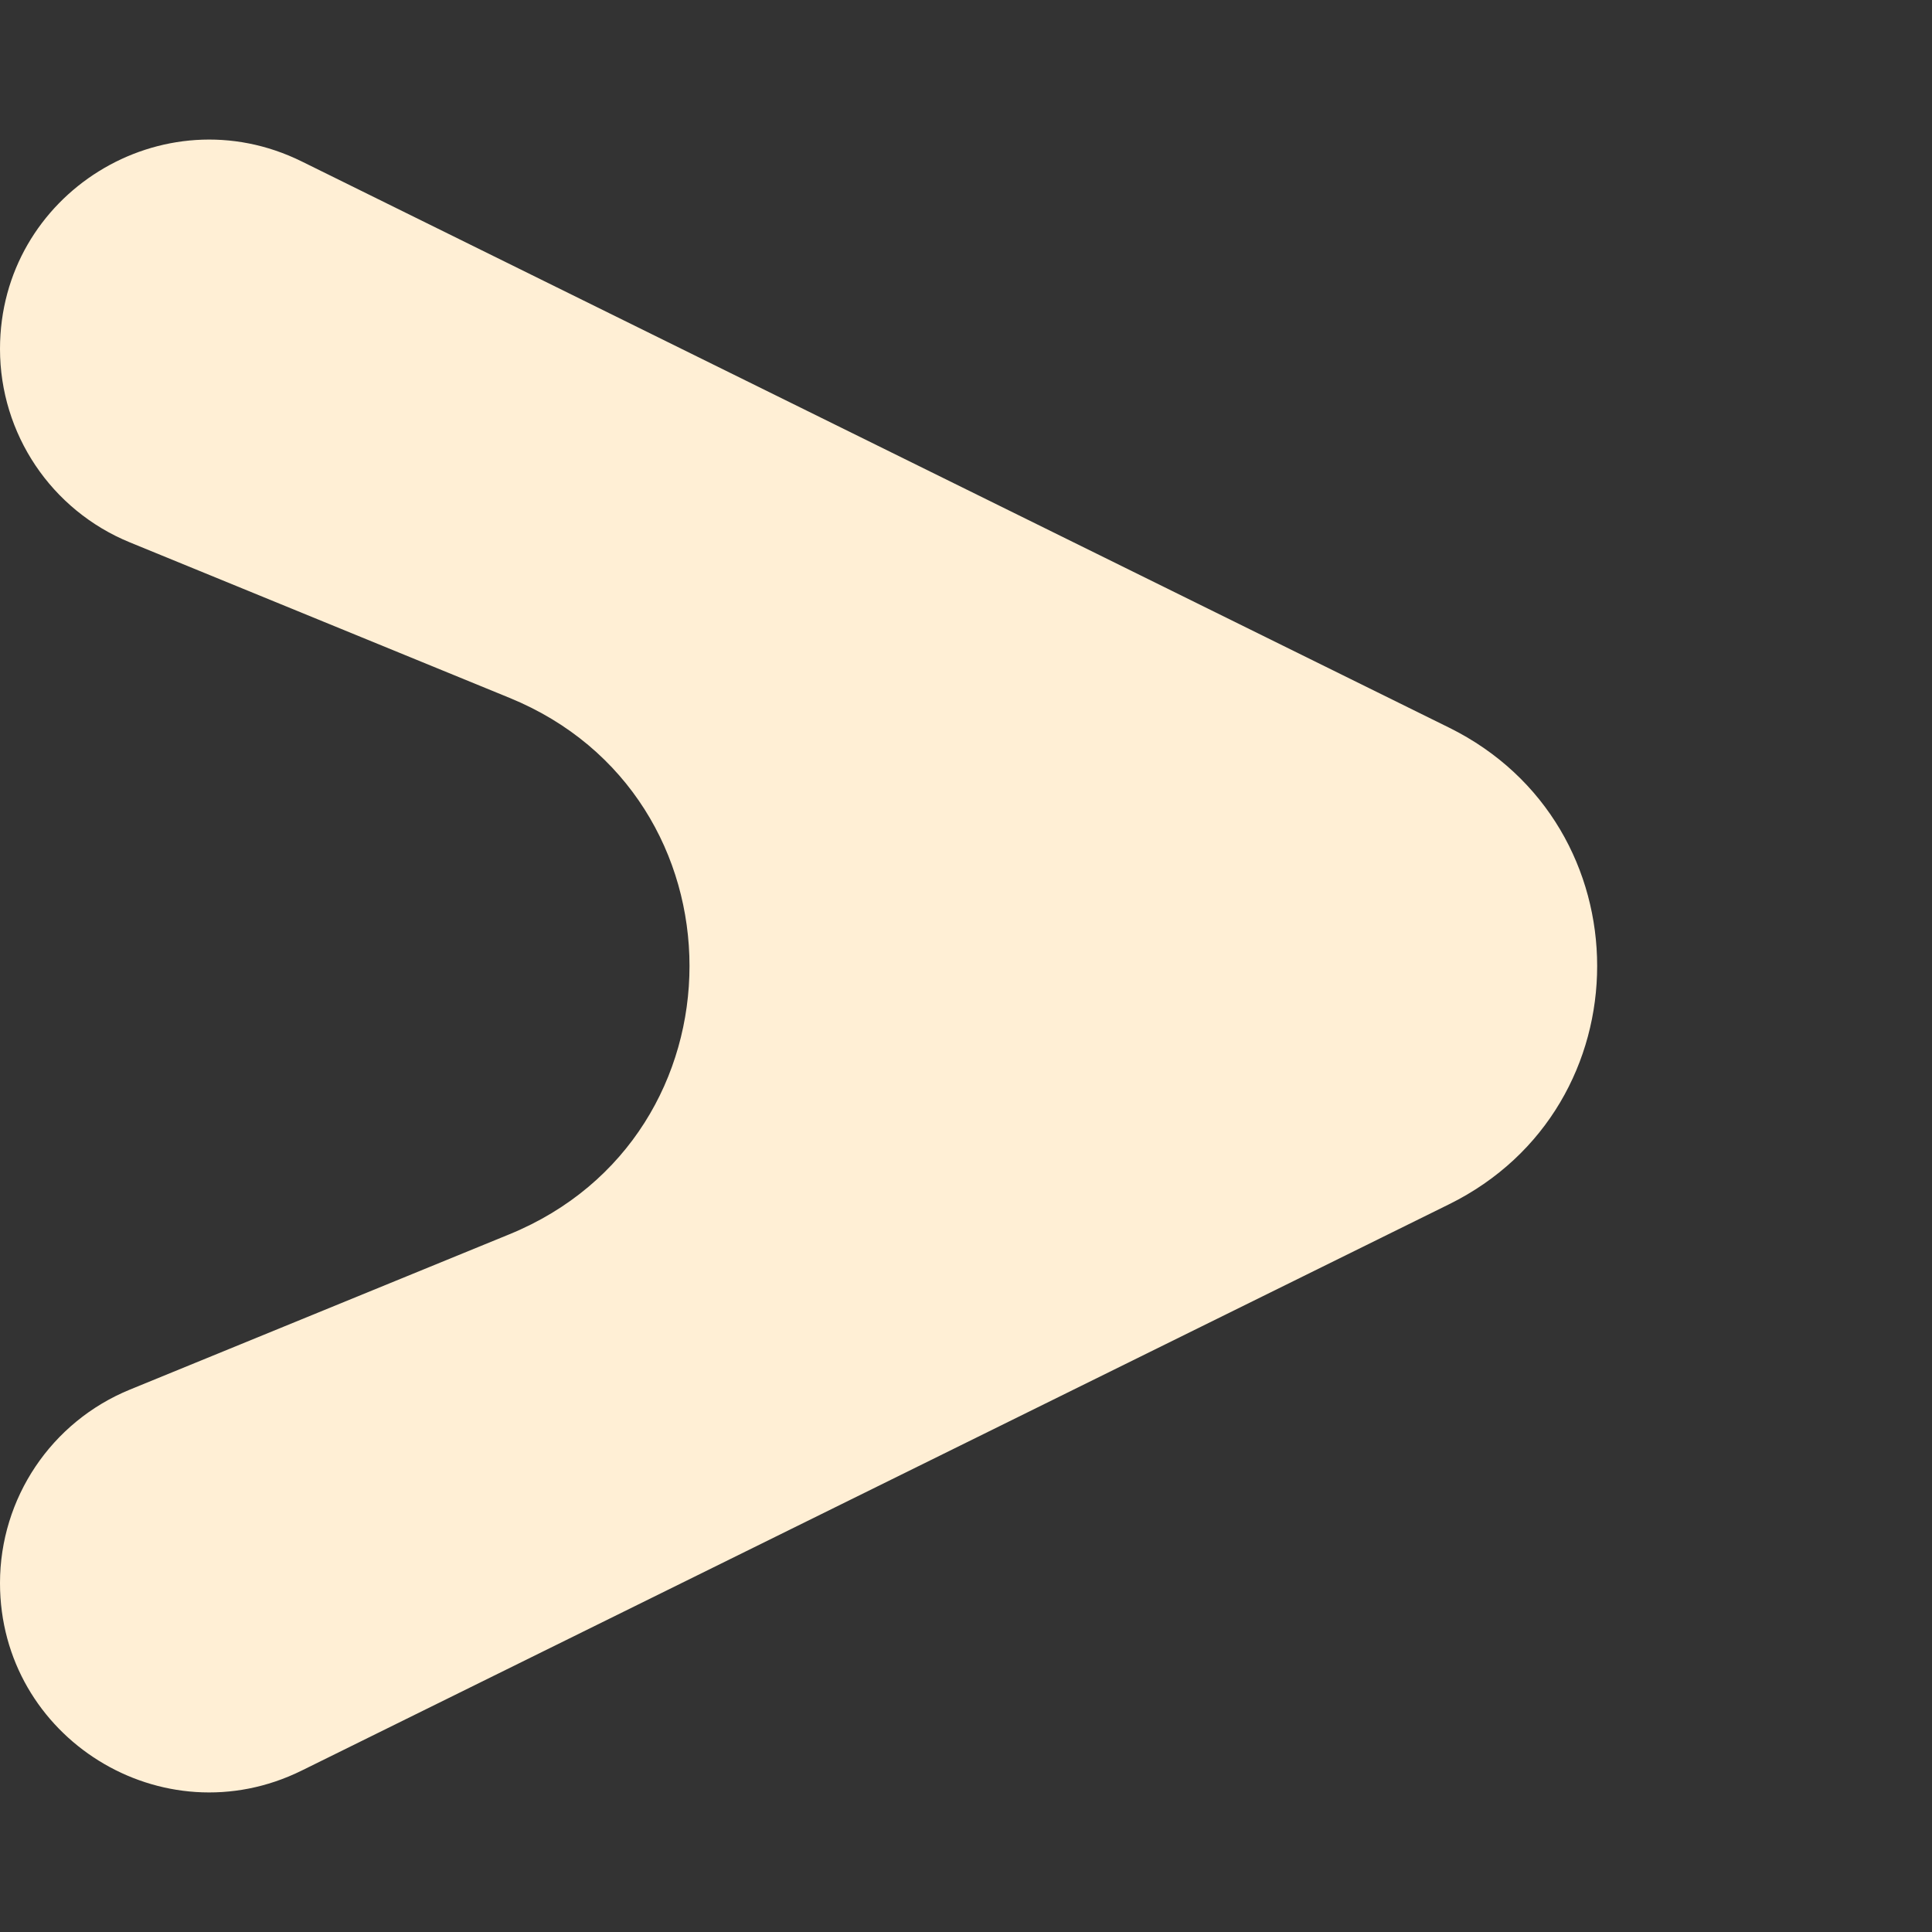 <svg width="20" height="20" viewBox="0 0 20 20" fill="none" xmlns="http://www.w3.org/2000/svg">
<rect x="0" y="0" width="20" height="20" fill="#333333" stroke="none"/>
<path d="M1.345 5.615C0.531 5.282 0 4.491 0 3.612C0 2.008 1.684 0.961 3.123 1.671L15 7.532C17.045 8.542 17.045 11.458 15 12.467L10 14.935L3.123 18.329C1.684 19.039 0 17.992 0 16.388C0 15.509 0.531 14.718 1.345 14.385L5.274 12.777C7.759 11.759 7.759 8.24 5.274 7.224L1.345 5.615Z" fill="#FFEFD5"/>
</svg>
